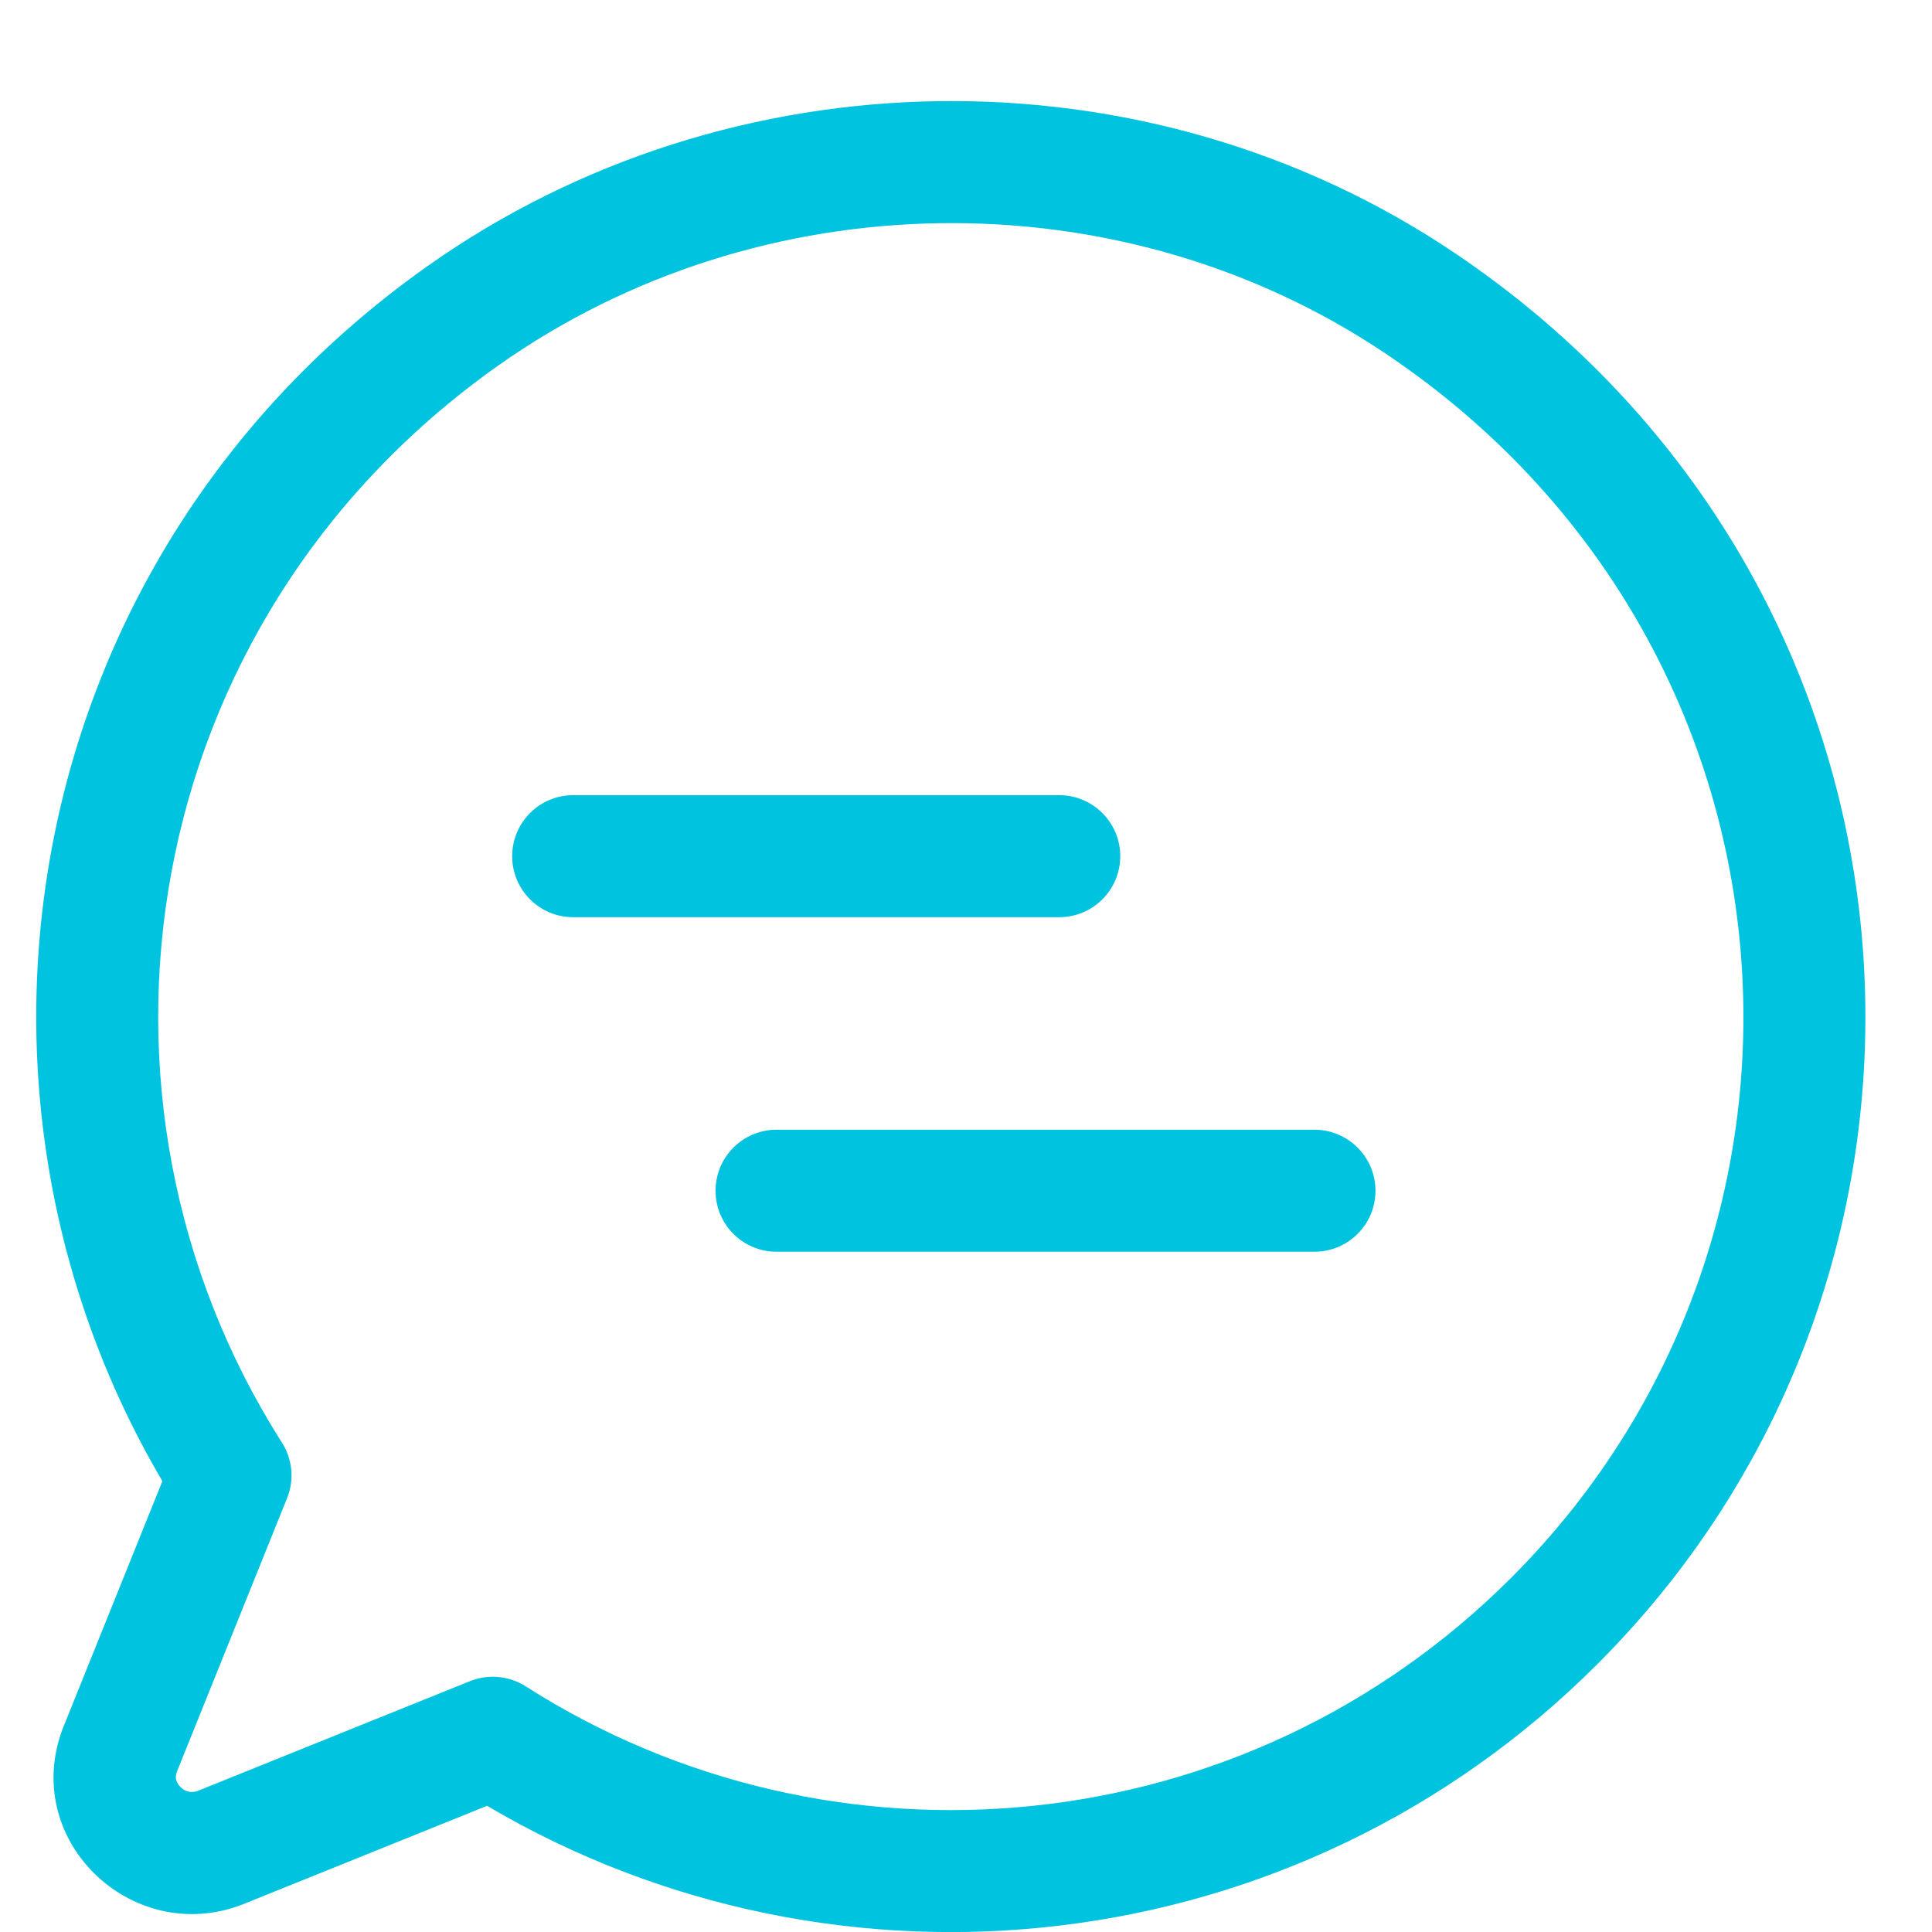 <svg width="19" height="19" viewBox="0 0 19 19" fill="none" xmlns="http://www.w3.org/2000/svg">
<path fill-rule="evenodd" clip-rule="evenodd" d="M11.017 8.42C11.017 8.089 10.748 7.82 10.417 7.82H5.637C5.305 7.82 5.037 8.089 5.037 8.42C5.037 8.752 5.305 9.02 5.637 9.02H10.417C10.748 9.02 11.017 8.752 11.017 8.42Z" fill="#00C4DF"/>
<path fill-rule="evenodd" clip-rule="evenodd" d="M13.527 11.71C13.527 11.379 13.258 11.11 12.927 11.11H7.637C7.305 11.11 7.037 11.379 7.037 11.71C7.037 12.042 7.305 12.31 7.637 12.31H12.927C13.258 12.31 13.527 12.042 13.527 11.71Z" fill="#00C4DF"/>
<path fill-rule="evenodd" clip-rule="evenodd" d="M4.2 2.62C7.182 0.507 11.273 0.442 14.312 2.492C19.17 5.767 19.643 12.432 15.711 16.364C12.745 19.33 8.232 19.792 4.79 17.759L2.383 18.73C1.291 19.152 0.175 18.079 0.631 16.964C0.631 16.964 0.631 16.963 0.632 16.962L1.597 14.566C-0.686 10.69 0.182 5.466 4.2 2.62ZM13.641 3.487C11.02 1.718 7.472 1.773 4.894 3.599C1.324 6.128 0.618 10.807 2.773 14.187C2.877 14.351 2.896 14.555 2.823 14.734L1.742 17.418C1.727 17.454 1.728 17.481 1.732 17.501C1.738 17.524 1.751 17.551 1.775 17.574C1.82 17.62 1.88 17.637 1.948 17.611L4.622 16.533C4.802 16.461 5.006 16.48 5.17 16.584C8.177 18.506 12.226 18.153 14.862 15.516C18.27 12.108 17.863 6.333 13.641 3.487Z" fill="#00C4DF"/>
</svg>
